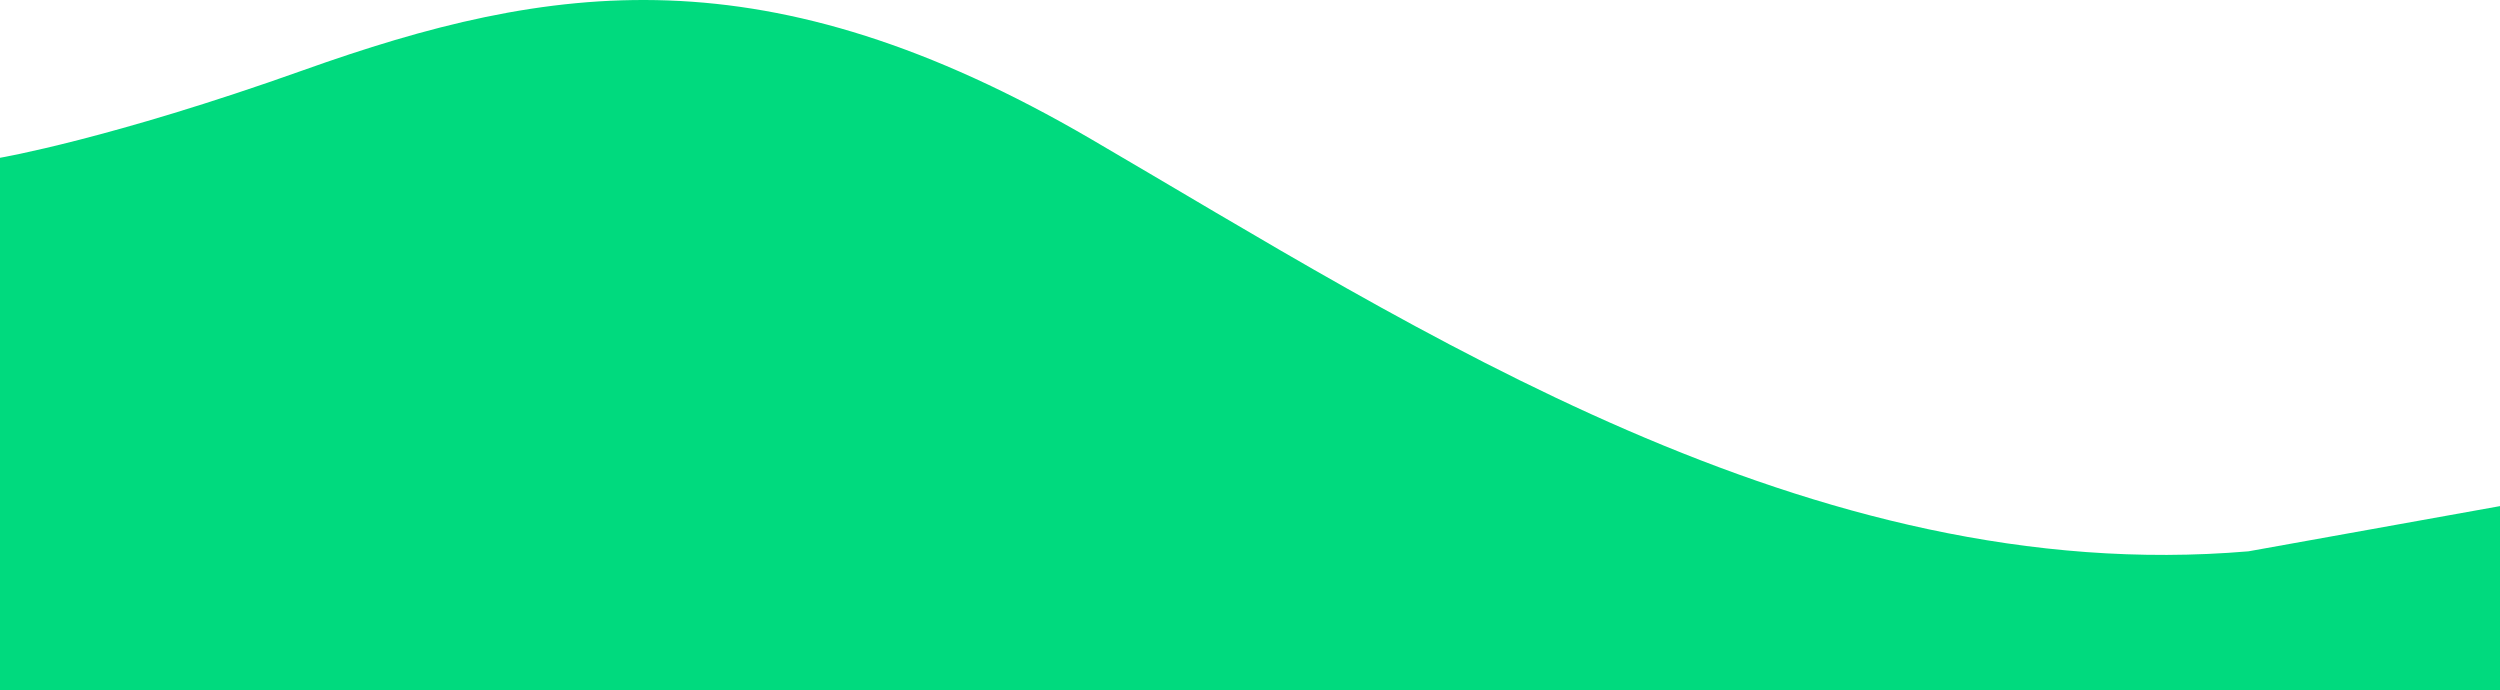 <svg width="1920" height="530" viewBox="0 0 1920 530" fill="none" xmlns="http://www.w3.org/2000/svg">
<path d="M837.873 106.799C1087.25 252.243 1390.41 452.02 1726.8 423.421L1920 388.697V530H0V121.181C0 121.181 84.588 106.799 232.742 53.981C423.441 -14.006 588.494 -38.645 837.873 106.799Z" fill="#00DA7E"/>
</svg>
